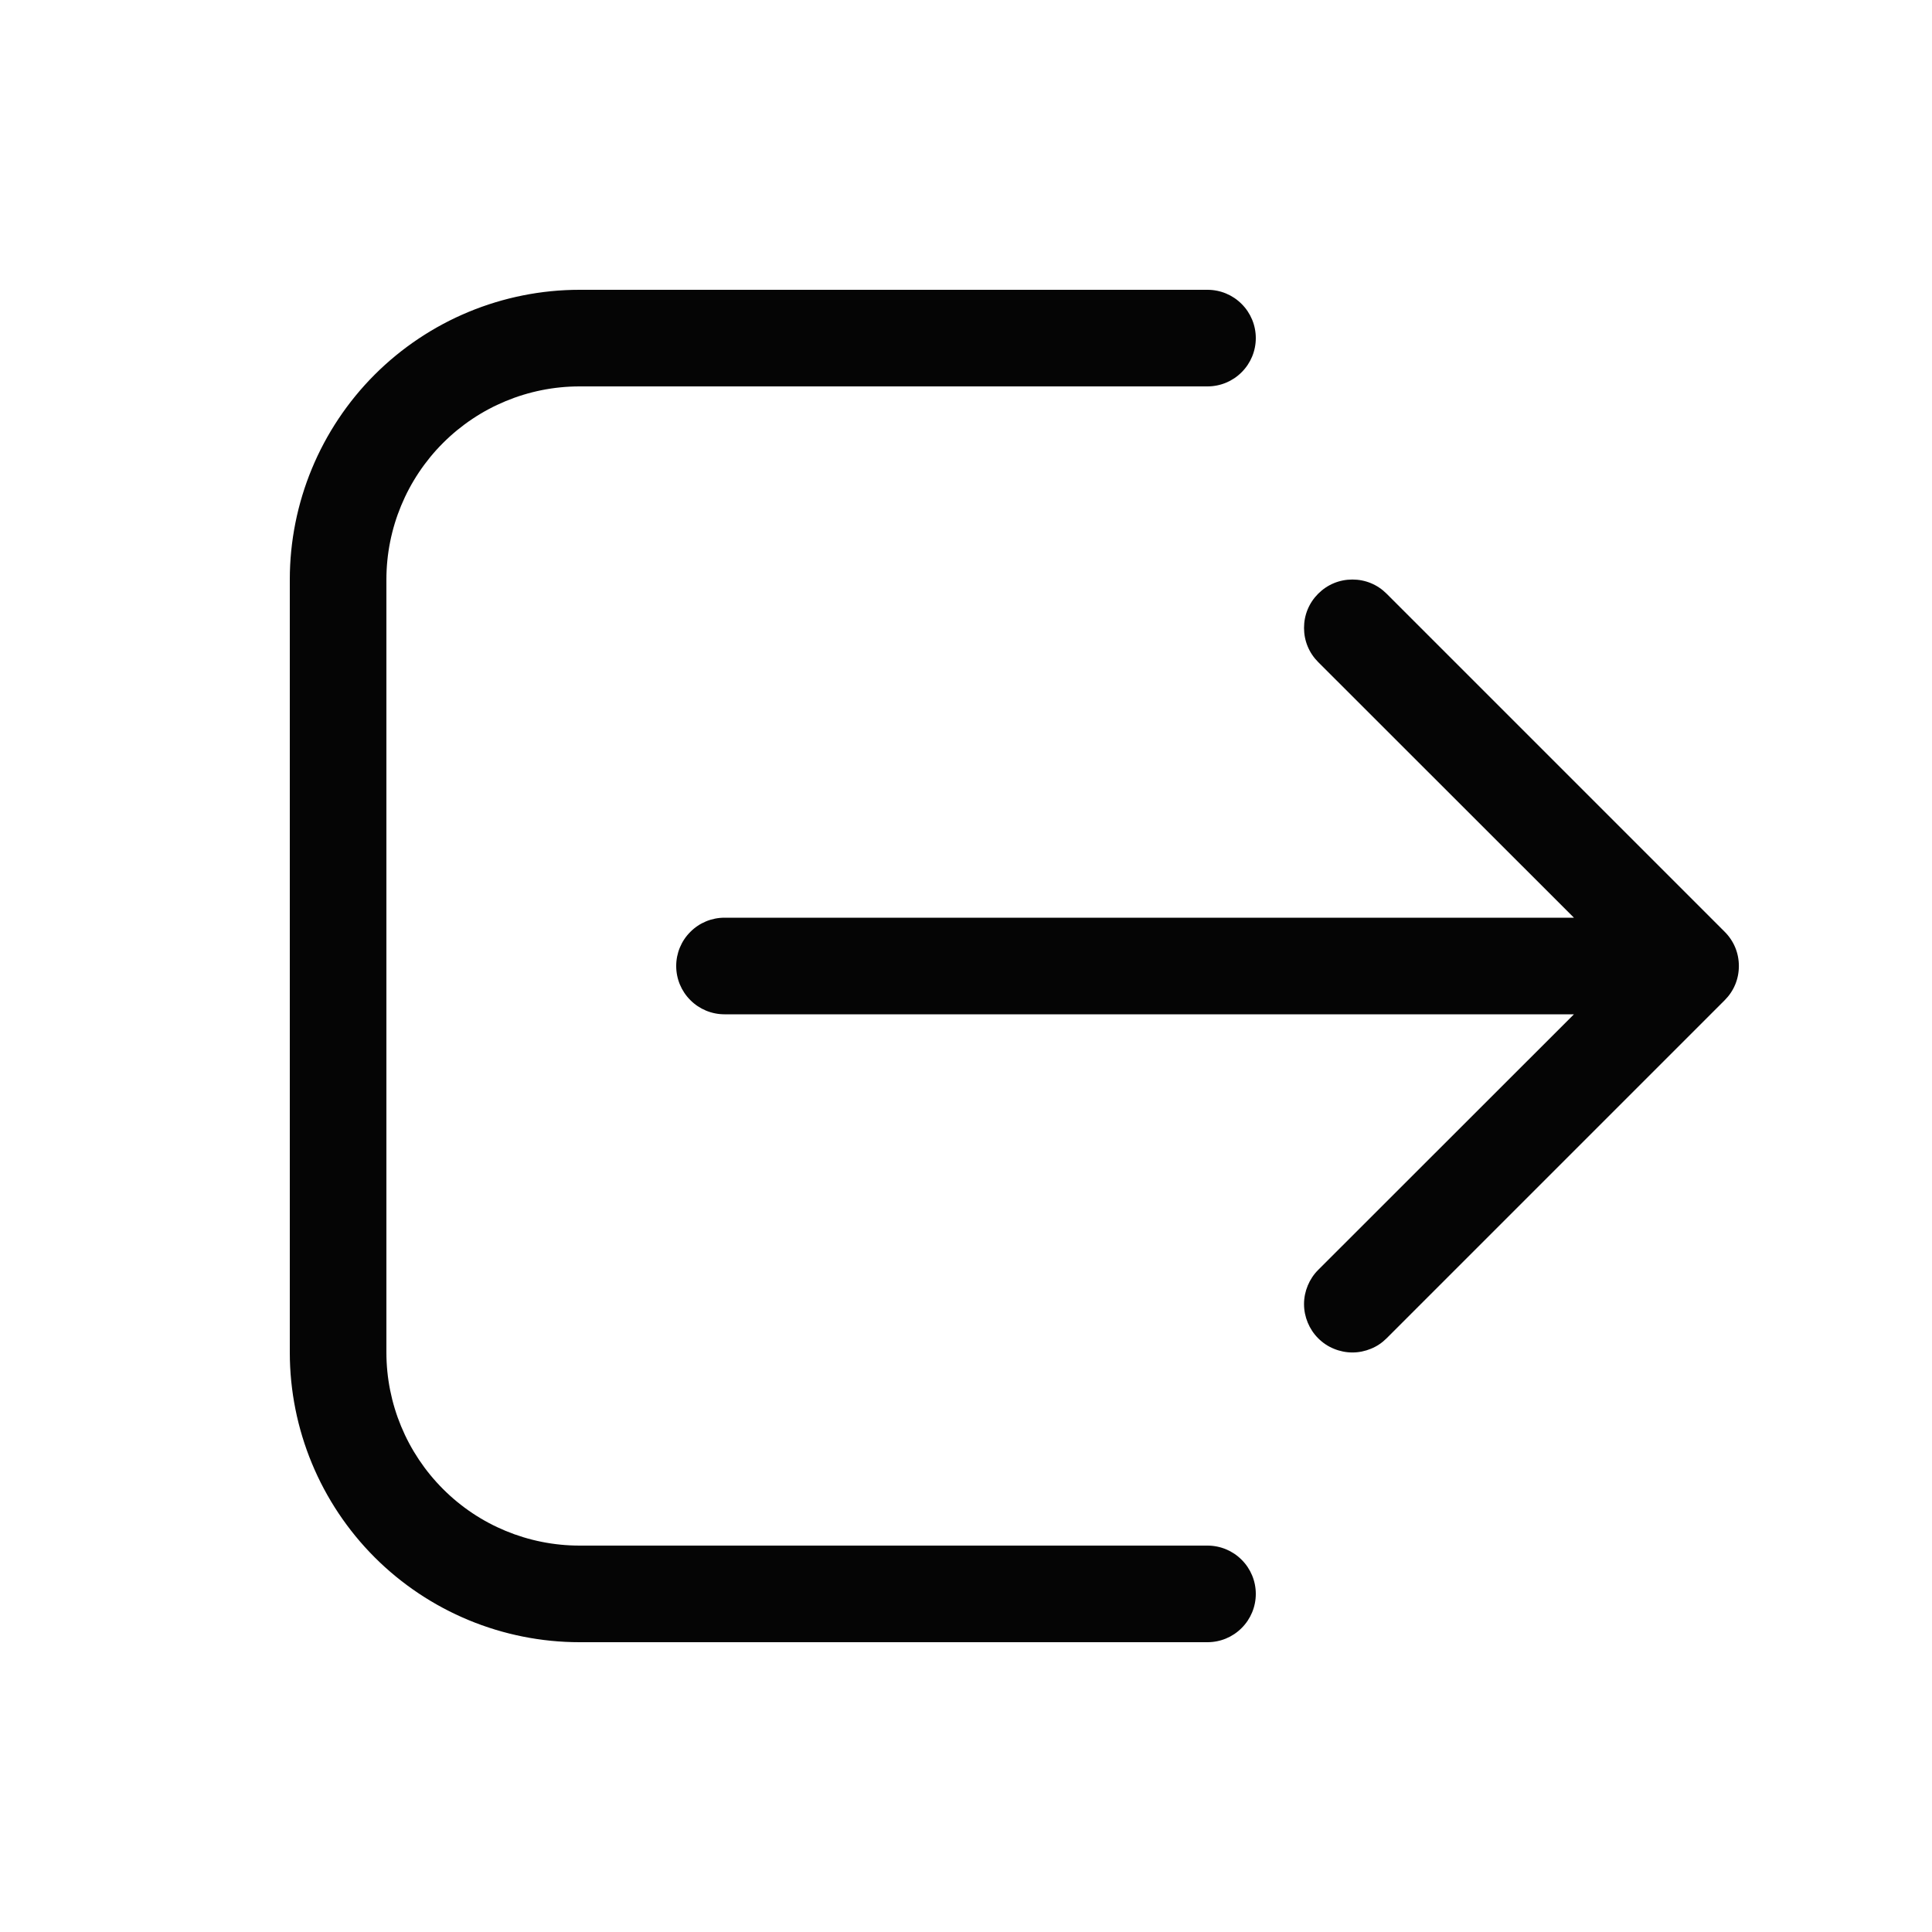<svg width="27" height="27" viewBox="0 0 27 27" fill="none" xmlns="http://www.w3.org/2000/svg">
<path d="M16.875 22.95C17.054 22.95 17.226 22.879 17.352 22.752C17.479 22.626 17.55 22.454 17.55 22.275C17.55 22.096 17.479 21.924 17.352 21.798C17.226 21.671 17.054 21.6 16.875 21.6H8.1C7.384 21.6 6.697 21.316 6.191 20.809C5.685 20.303 5.4 19.616 5.4 18.9V8.1C5.4 7.384 5.685 6.697 6.191 6.191C6.697 5.685 7.384 5.4 8.1 5.4H16.875C17.054 5.4 17.226 5.329 17.352 5.202C17.479 5.076 17.55 4.904 17.55 4.725C17.55 4.546 17.479 4.374 17.352 4.248C17.226 4.121 17.054 4.05 16.875 4.05H8.1C7.026 4.05 5.996 4.477 5.236 5.236C4.477 5.996 4.05 7.026 4.05 8.1V18.9C4.05 19.974 4.477 21.004 5.236 21.764C5.996 22.523 7.026 22.95 8.1 22.95H16.875ZM18.422 8.297C18.485 8.234 18.559 8.184 18.641 8.15C18.723 8.116 18.811 8.099 18.9 8.099C18.989 8.099 19.077 8.116 19.159 8.15C19.241 8.184 19.315 8.234 19.378 8.297L24.103 13.022C24.166 13.085 24.216 13.159 24.25 13.241C24.284 13.323 24.301 13.411 24.301 13.5C24.301 13.589 24.284 13.677 24.25 13.759C24.216 13.841 24.166 13.915 24.103 13.978L19.378 18.703C19.315 18.766 19.241 18.816 19.159 18.849C19.077 18.883 18.989 18.901 18.9 18.901C18.811 18.901 18.723 18.883 18.641 18.849C18.559 18.816 18.485 18.766 18.422 18.703C18.359 18.64 18.31 18.566 18.276 18.484C18.242 18.402 18.224 18.314 18.224 18.225C18.224 18.136 18.242 18.048 18.276 17.966C18.31 17.884 18.359 17.81 18.422 17.747L21.996 14.175H10.125C9.946 14.175 9.774 14.104 9.648 13.977C9.521 13.851 9.45 13.679 9.45 13.5C9.45 13.321 9.521 13.149 9.648 13.023C9.774 12.896 9.946 12.825 10.125 12.825H21.996L18.422 9.253C18.359 9.19 18.309 9.116 18.275 9.034C18.241 8.952 18.224 8.864 18.224 8.775C18.224 8.686 18.241 8.598 18.275 8.516C18.309 8.434 18.359 8.36 18.422 8.297Z" fill="#050505"/>
</svg>
